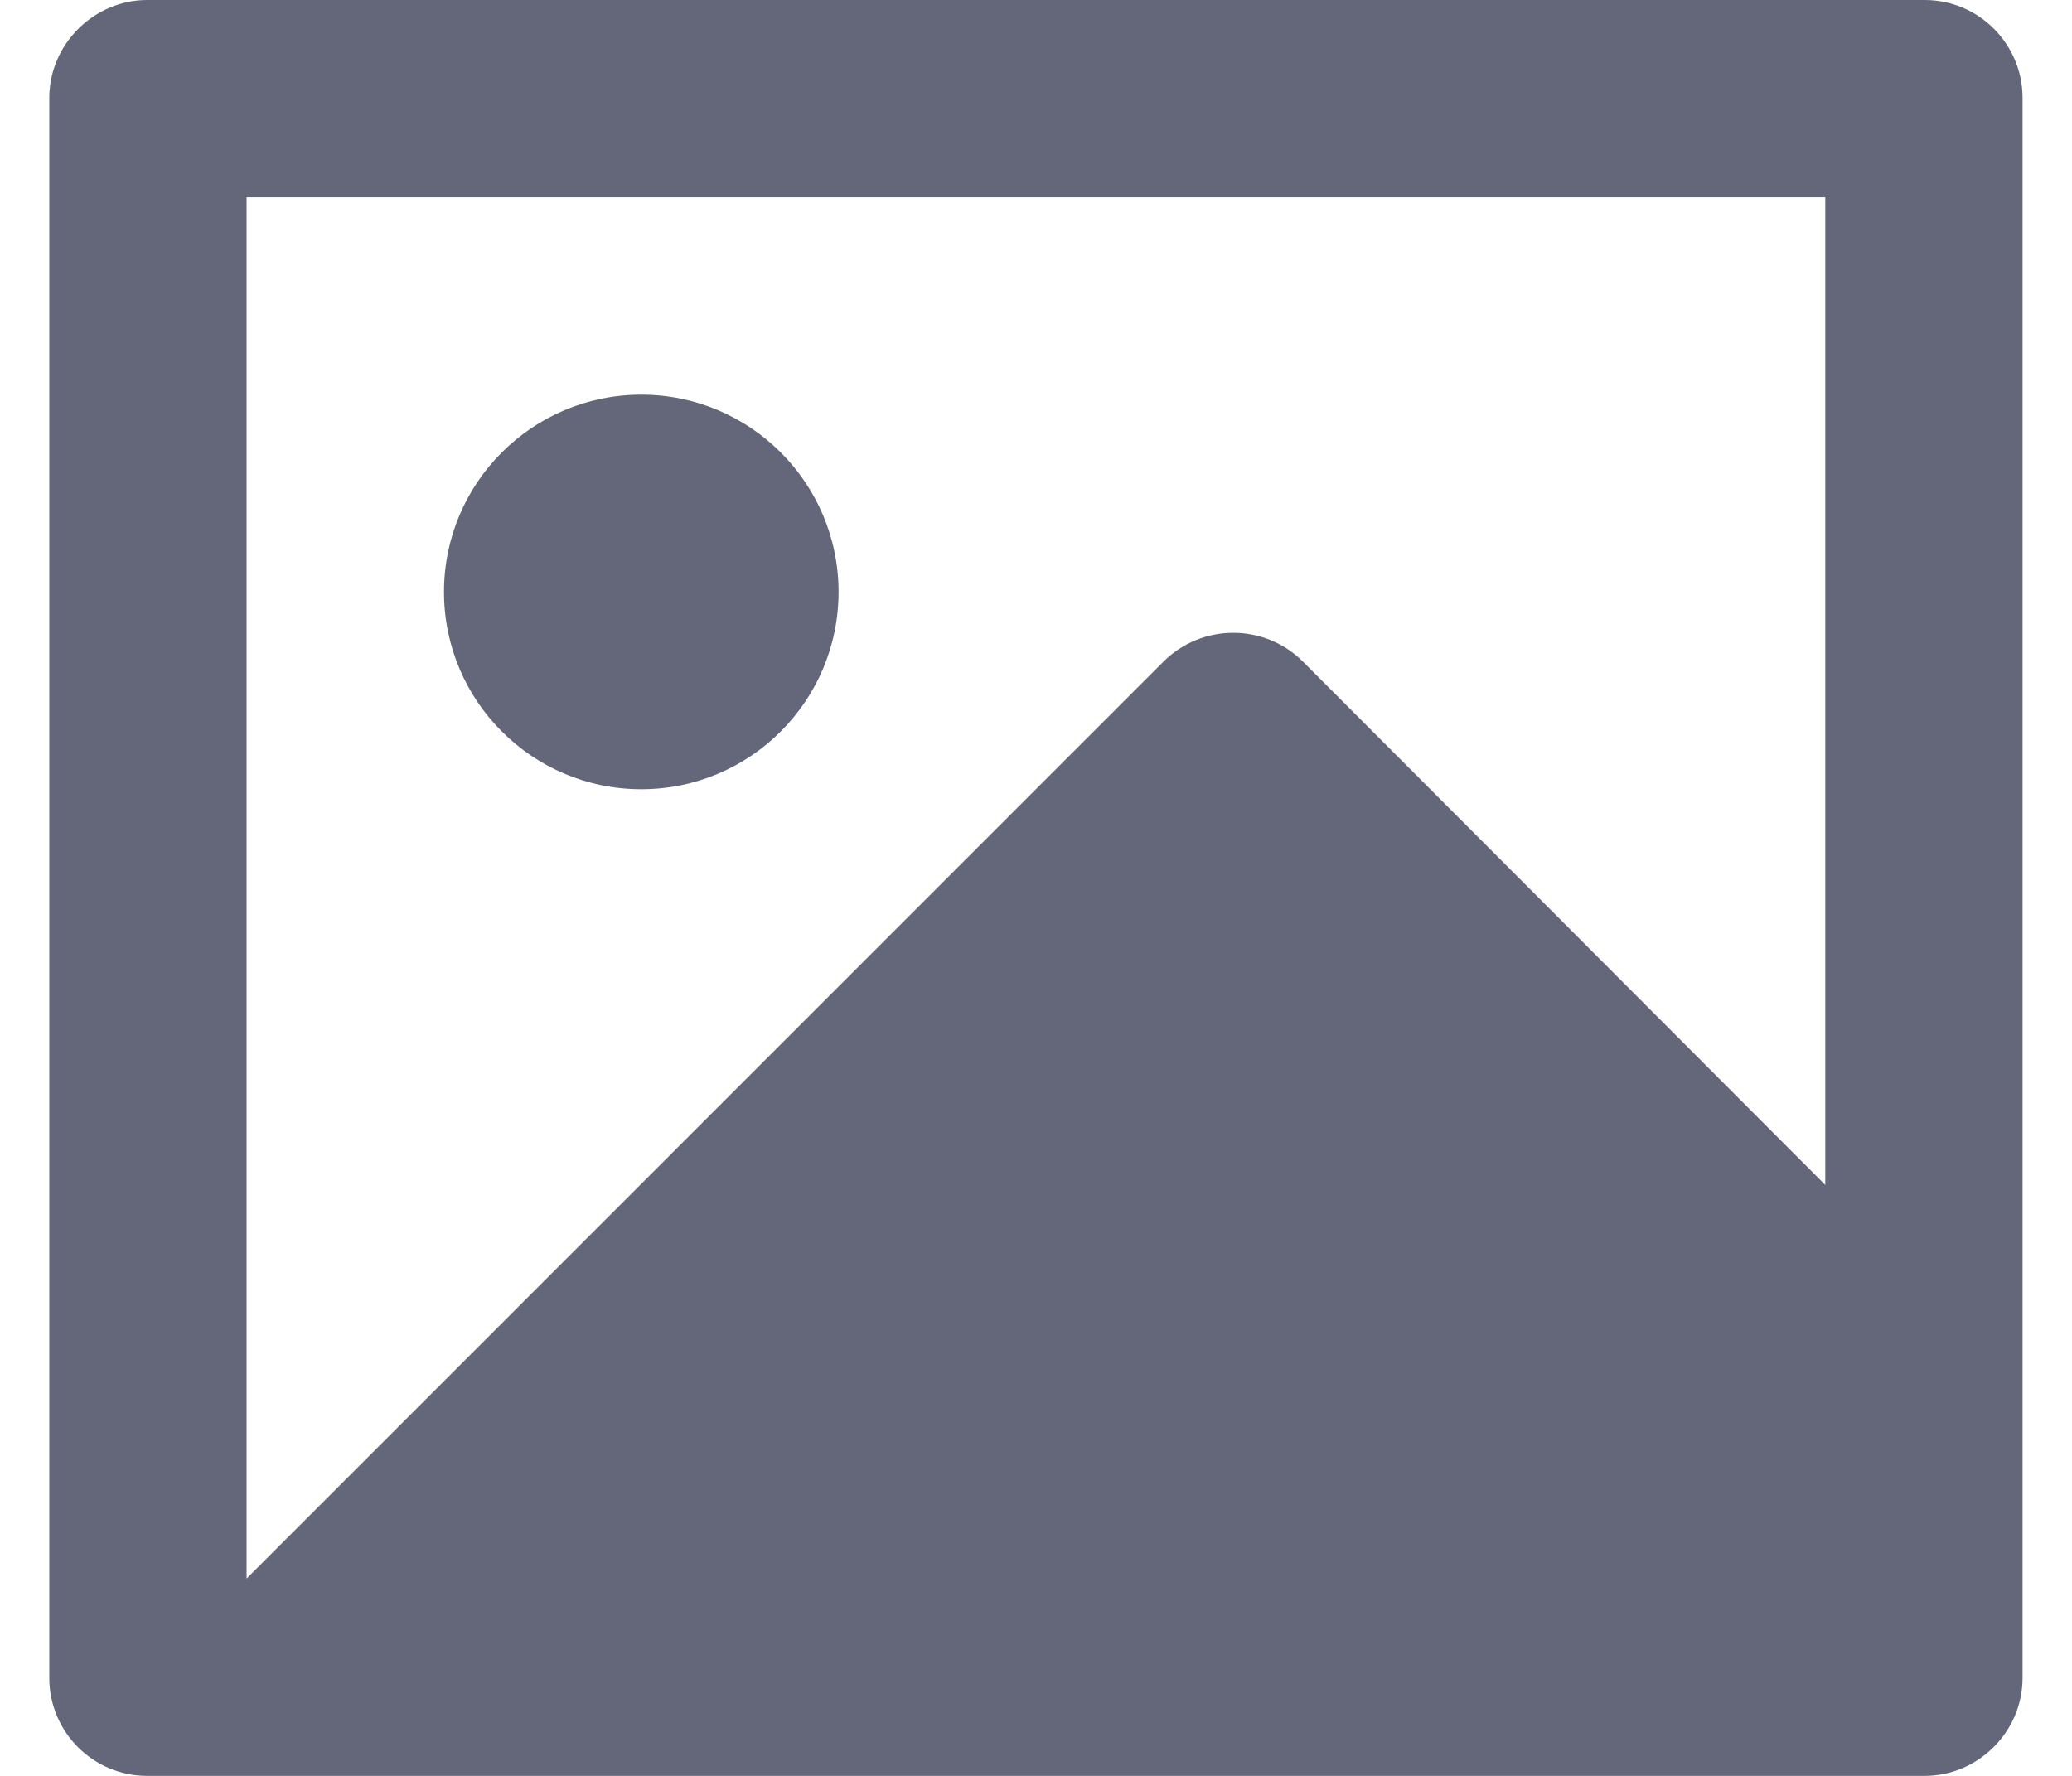 <svg width="14" height="12" viewBox="0 0 14 12" fill="none" xmlns="http://www.w3.org/2000/svg">
<path d="M12.333 1.333H1.666V10.667L7.861 4.471C8.122 4.211 8.544 4.211 8.804 4.471L12.333 8.007V1.333ZM0.333 0.662C0.333 0.297 0.637 0 0.994 0H13.005C13.37 0 13.666 0.297 13.666 0.662V11.338C13.666 11.704 13.363 12 13.005 12H0.994C0.629 12 0.333 11.703 0.333 11.338V0.662ZM4.333 5.333C3.597 5.333 3 4.736 3 4C3 3.264 3.597 2.667 4.333 2.667C5.069 2.667 5.666 3.264 5.666 4C5.666 4.736 5.069 5.333 4.333 5.333Z" fill="#636779"/>
</svg>
